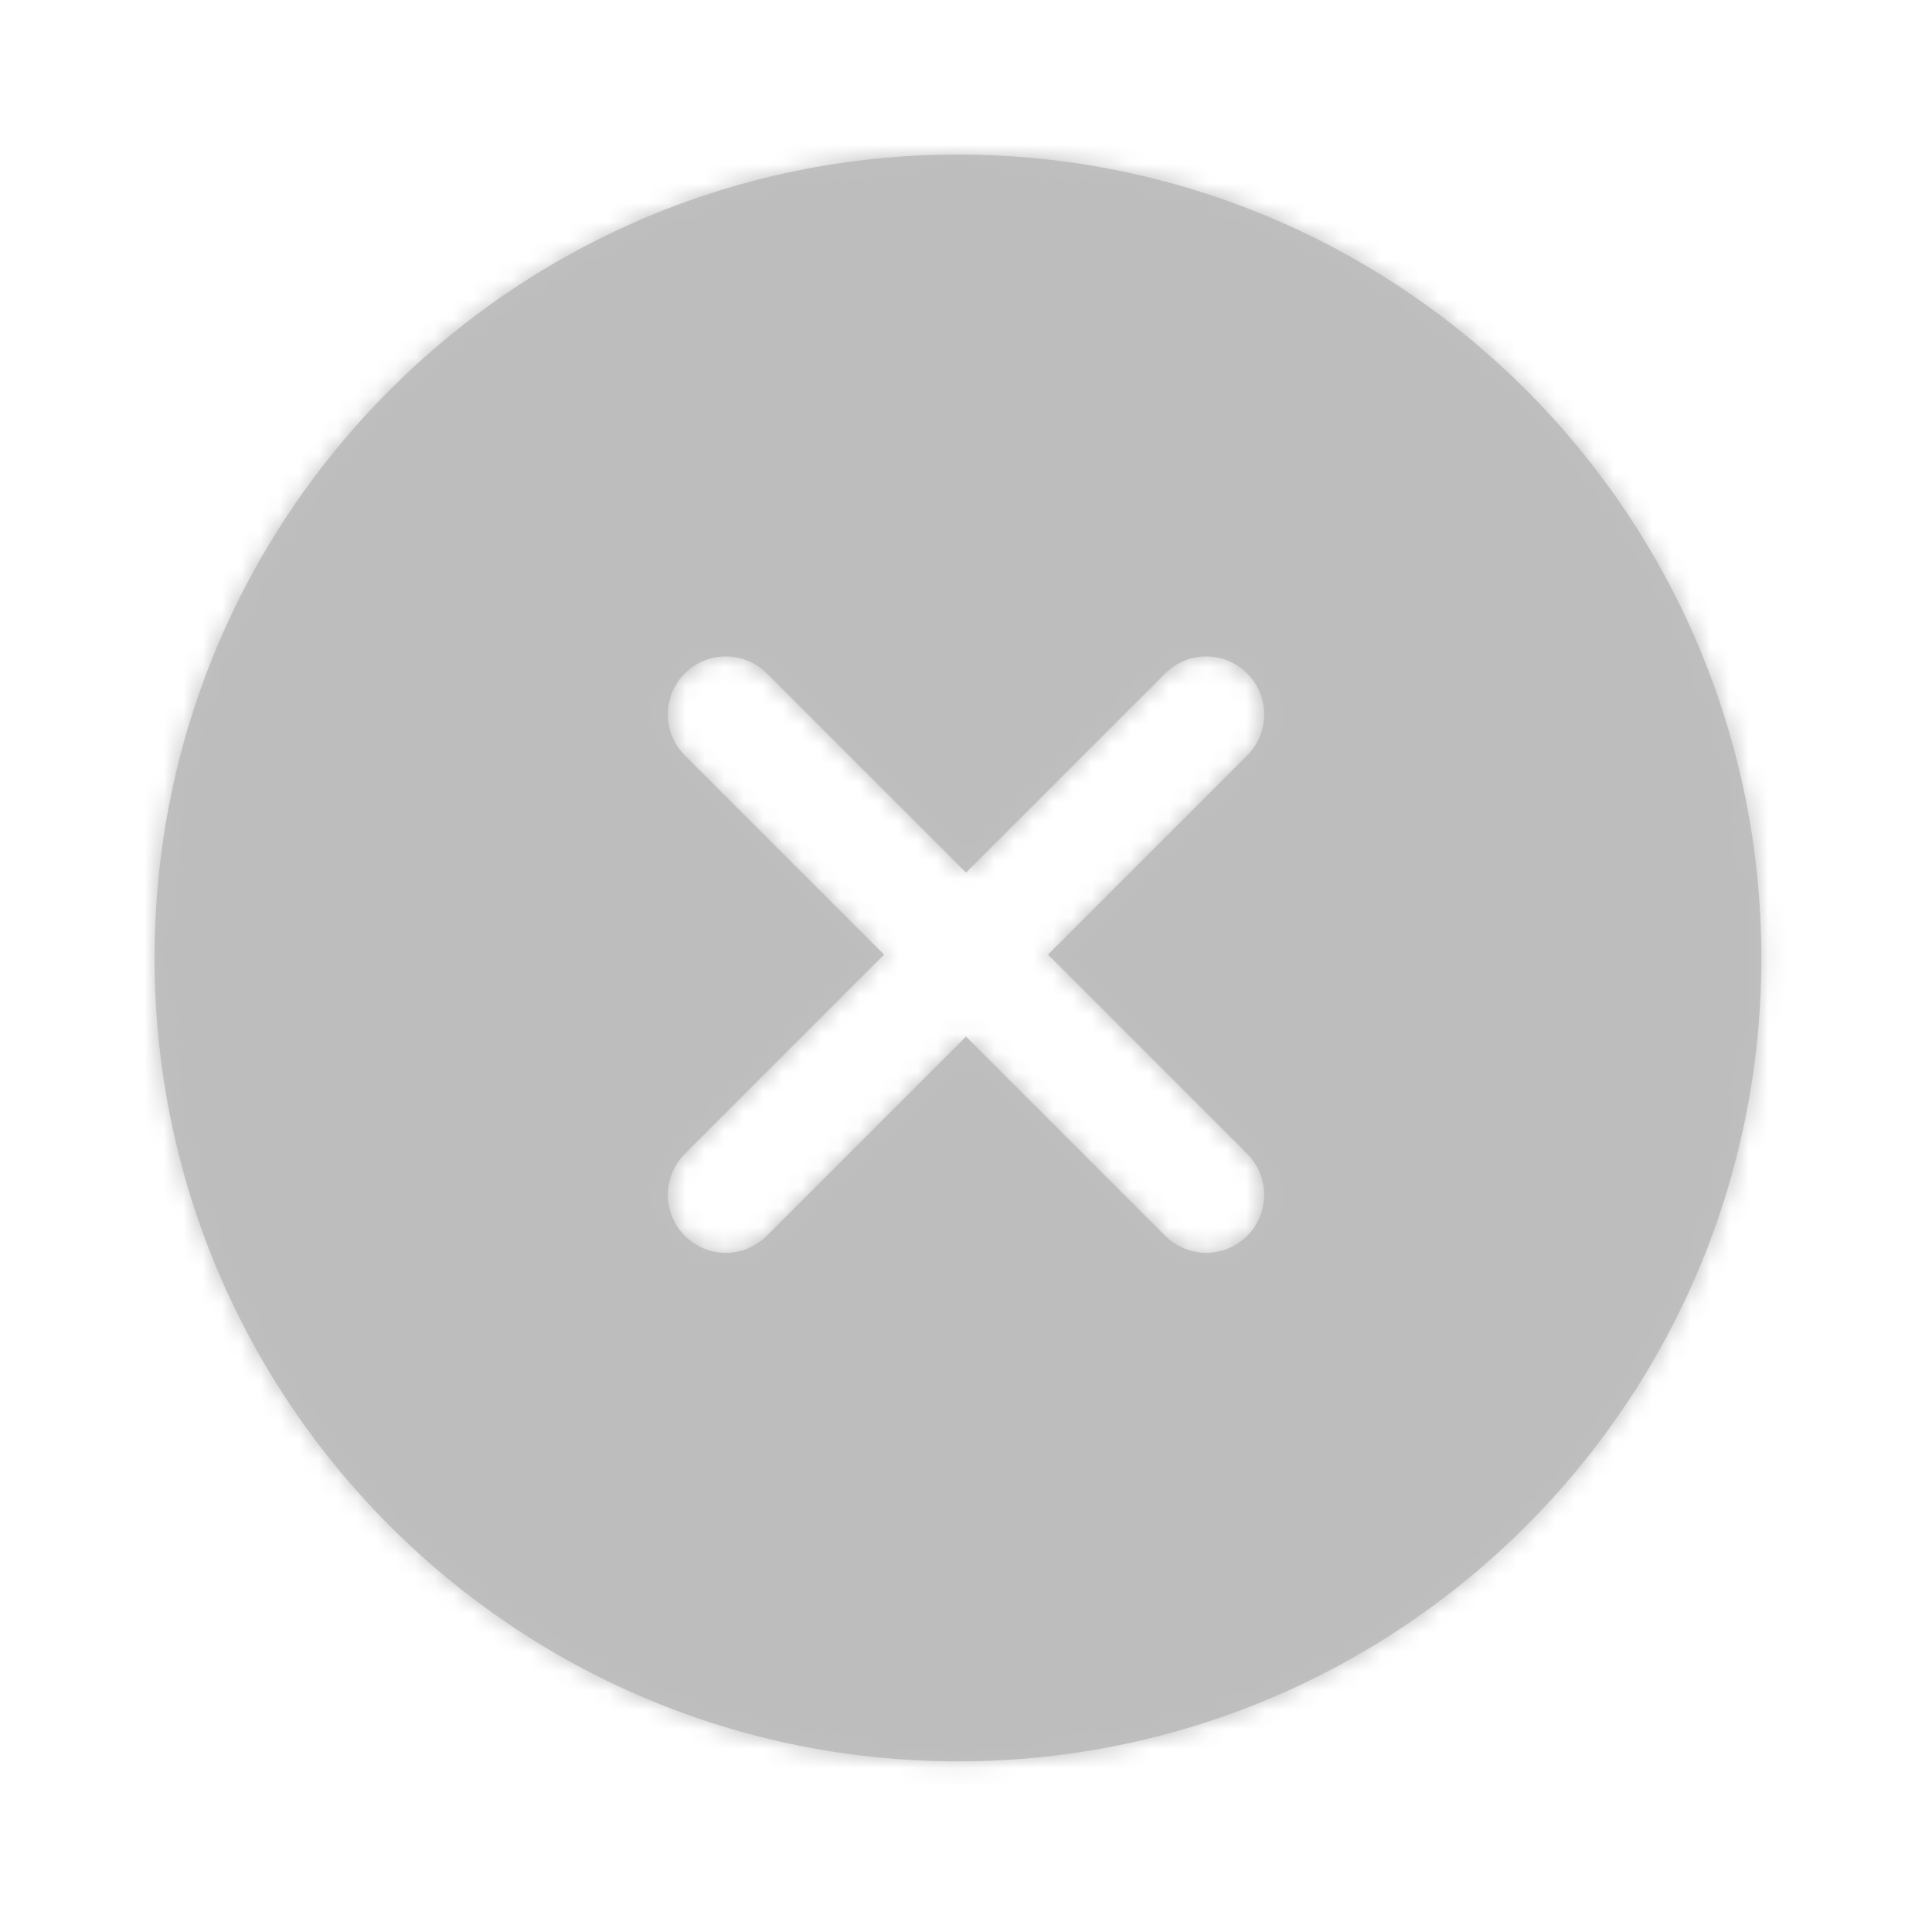 <?xml version="1.0" encoding="UTF-8"?>
<svg width="100px" height="100px" viewBox="0 0 100 100" version="1.1" xmlns="http://www.w3.org/2000/svg" xmlns:xlink="http://www.w3.org/1999/xlink">
    <title>Drupal/Contact us/close</title>
    <defs>
        <path d="M49.583,8 C72.549,8 91.167,26.617 91.167,49.583 C91.167,72.549 72.549,91.167 49.583,91.167 C26.617,91.167 8,72.549 8,49.583 C8,26.617 26.617,8 49.583,8 Z M35.445,34.856 C34.274,36.028 34.274,37.927 35.445,39.099 L45.757,49.41 L35.445,59.723 C34.274,60.894 34.274,62.794 35.445,63.965 C36.617,65.137 38.516,65.137 39.688,63.965 L49.999,53.653 L60.312,63.965 C61.484,65.137 63.383,65.137 64.555,63.965 C65.726,62.794 65.726,60.894 64.555,59.723 L54.242,49.41 L64.555,39.099 C65.726,37.927 65.726,36.028 64.555,34.856 C63.383,33.685 61.484,33.685 60.312,34.856 L50,45.168 L39.688,34.856 C38.516,33.685 36.617,33.685 35.445,34.856 Z" id="path-1"></path>
    </defs>
    <g id="Drupal/Contact-us/close" stroke="none" stroke-width="1" fill="none" fill-rule="evenodd">
        <rect id="Rectangle" x="0" y="0" width="100" height="100"></rect>
        <g id="Group" opacity="0.306">
            <g id="Icons/Status/wrong-circle/Solid-colour-mask">
                <rect id="Rectangle" x="0" y="0" width="100" height="100"></rect>
                <mask id="mask-2" fill="white">
                    <use xlink:href="#path-1"></use>
                </mask>
                <use id="Mask" fill="#333333" fill-rule="nonzero" xlink:href="#path-1"></use>
                <g id="Group" mask="url(#mask-2)" fill="#282828">
                    <g id="COLOUR-MASK">
                        <rect id="Rectangle" x="0" y="0" width="100" height="100"></rect>
                    </g>
                </g>
            </g>
        </g>
    </g>
</svg>